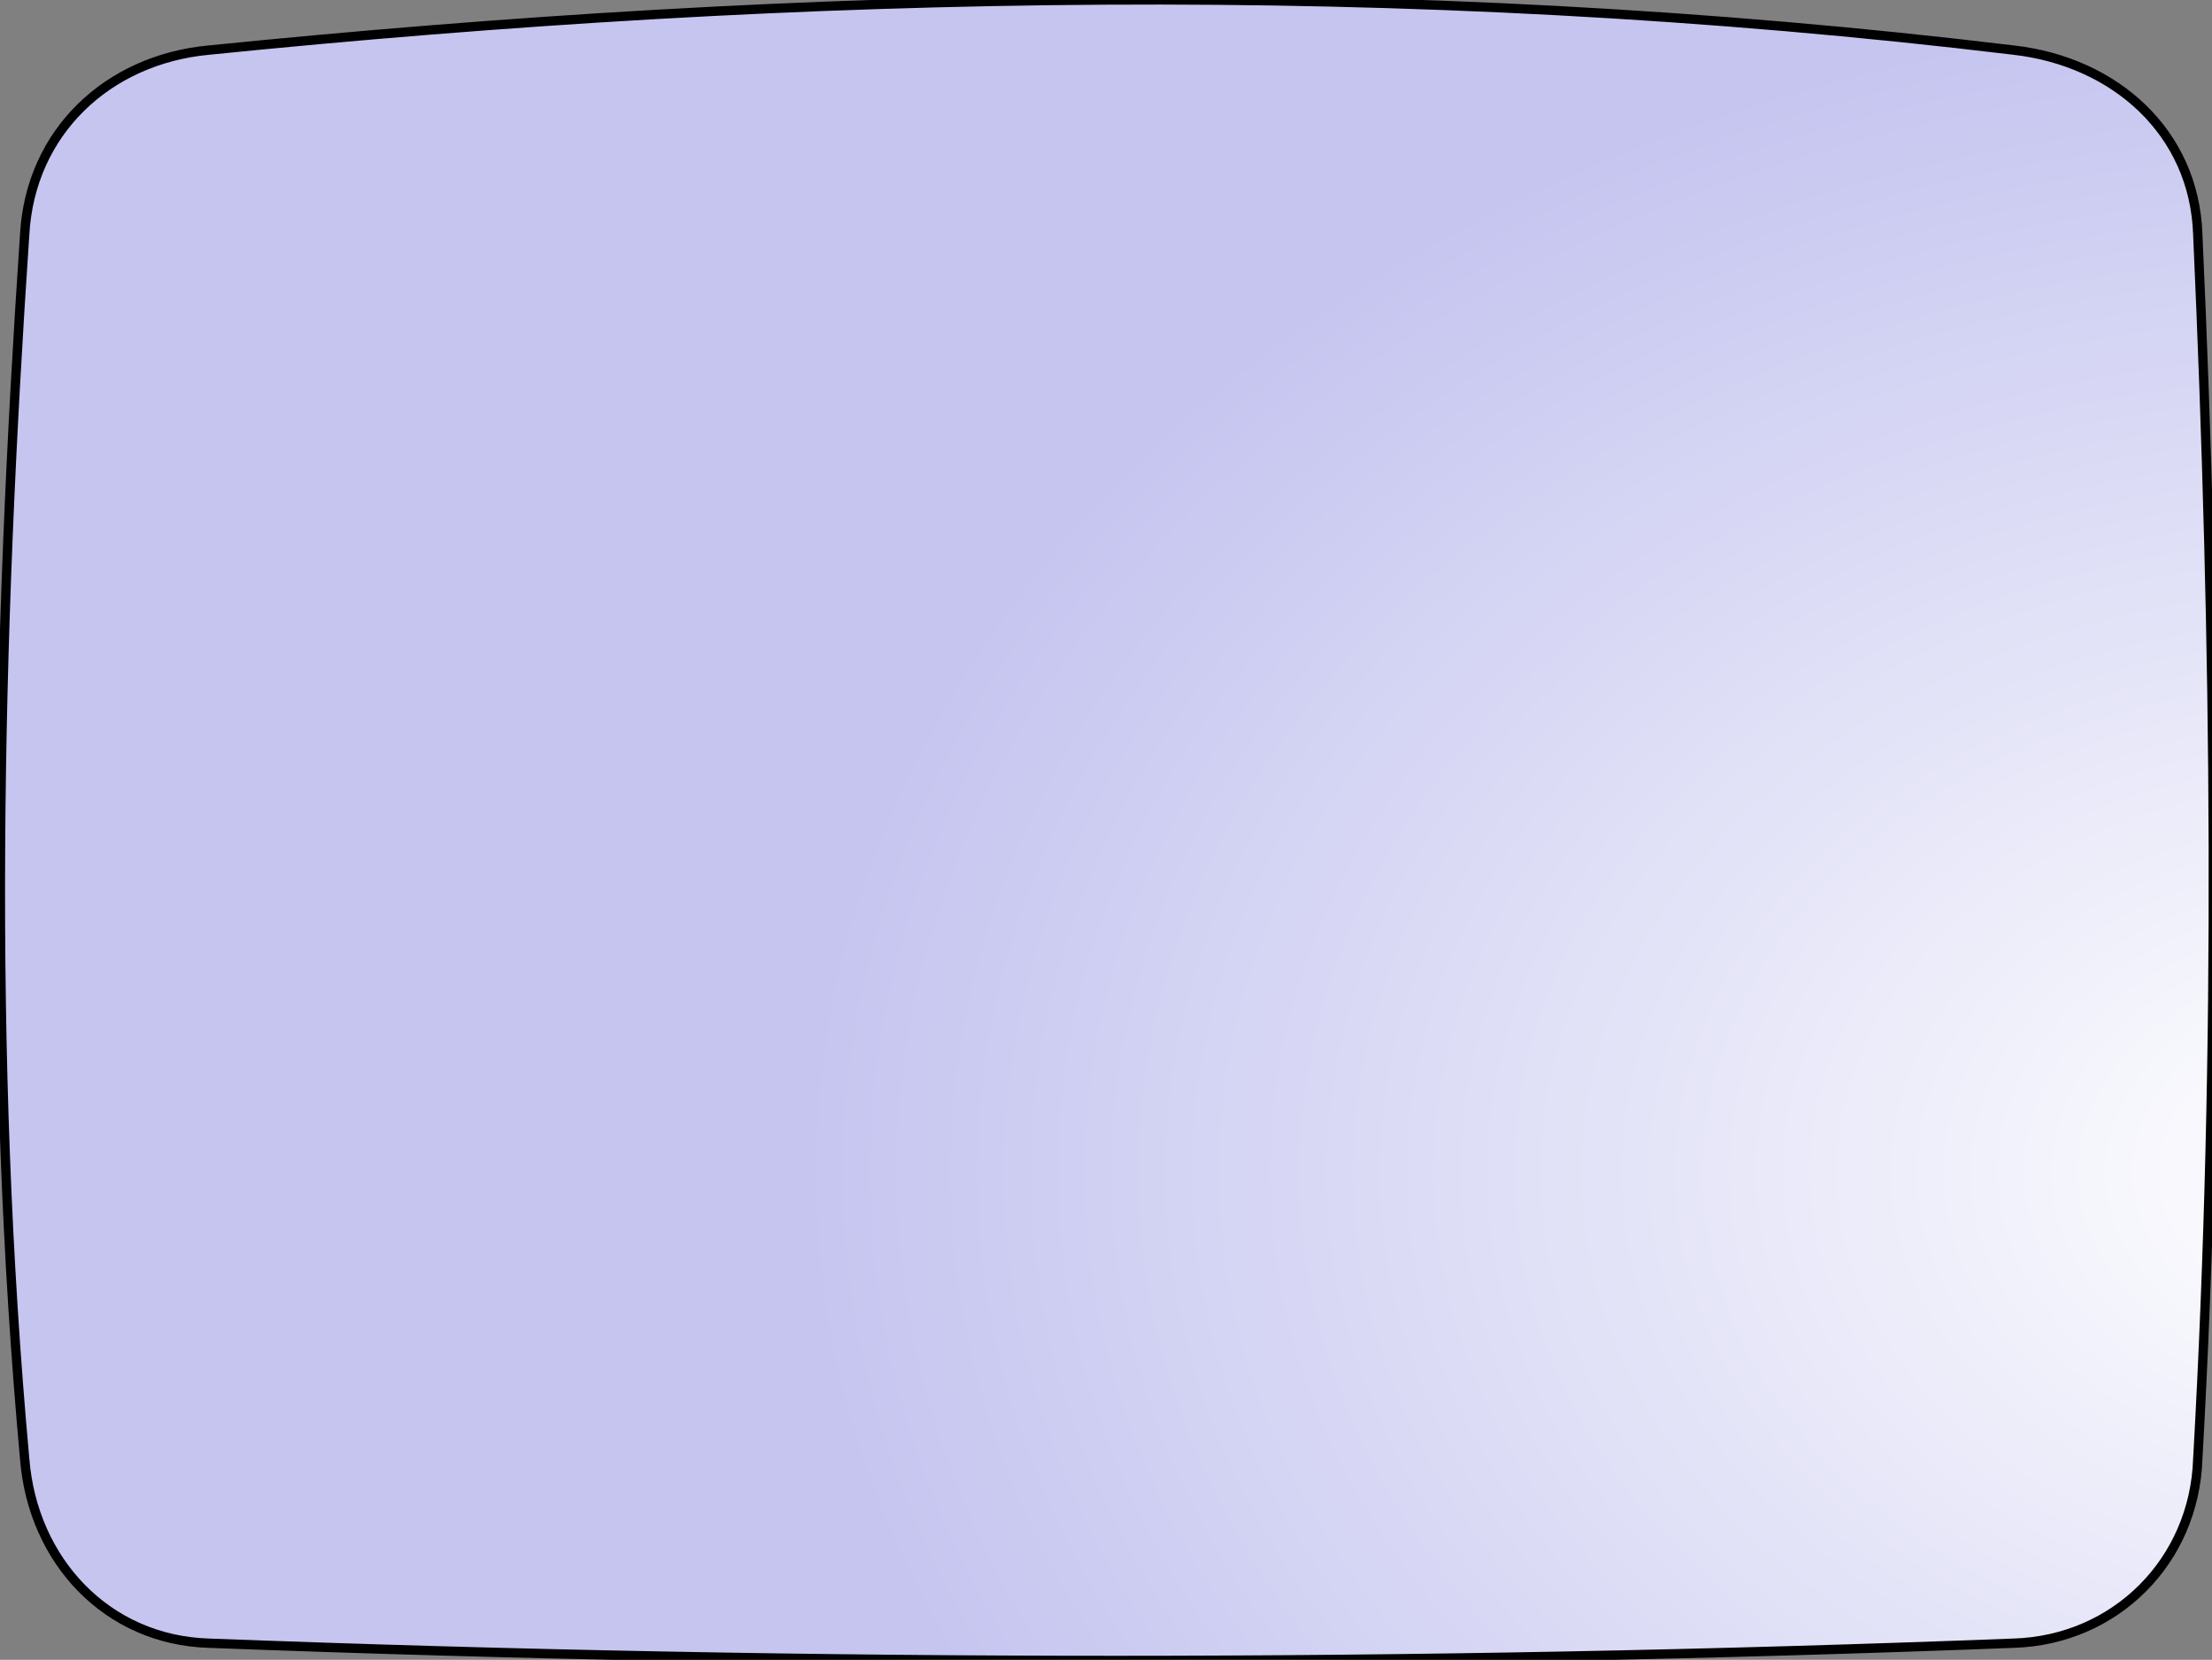 <!--Created with Inkscape (http://www.inkscape.org/)--><svg xmlns:dc="http://purl.org/dc/elements/1.1/" xmlns:cc="http://creativecommons.org/ns#" xmlns:rdf="http://www.w3.org/1999/02/22-rdf-syntax-ns#" xmlns="http://www.w3.org/2000/svg" xmlns:xlink="http://www.w3.org/1999/xlink" xmlns:sodipodi="http://sodipodi.sourceforge.net/DTD/sodipodi-0.dtd" xmlns:inkscape="http://www.inkscape.org/namespaces/inkscape" width="474.572" height="356.084" inkscape:version="0.91 r13725" sodipodi:docname="imageid_frame.svg"><rect width="100%" height="100%" fill="#808080" stroke="none"/><defs><radialGradient r="358.835" fy="291.247" fx="459.017" cy="291.247" cx="459.017" gradientTransform="matrix(1.154 0 0 .866 338.233 -2.385)" gradientUnits="userSpaceOnUse" id="b" xlink:href="#a" inkscape:collect="always"/><linearGradient id="a"><stop style="stop-color:#fff;stop-opacity:1" offset="0"/><stop style="stop-color:#c5c5f0;stop-opacity:1" offset="1"/></linearGradient></defs><sodipodi:namedview pagecolor="#ffffff" bordercolor="#666666" borderopacity="1.0" inkscape:pageopacity="0.0" inkscape:pageshadow="2" inkscape:zoom="1.4" inkscape:cx="245.78281" inkscape:cy="205.4397" inkscape:document-units="px" inkscape:current-layer="g711" showgrid="false" fit-margin-top="0" fit-margin-left="0" fit-margin-right="0" fit-margin-bottom="0" inkscape:window-width="1366" inkscape:window-height="748" inkscape:window-x="-2" inkscape:window-y="-3" inkscape:window-maximized="1"/><g style="font-size:12px" inkscape:label="Layer 1" inkscape:groupmode="layer"><path inkscape:connector-curvature="0" sodipodi:nodetypes="cssssssss" d="M295.963-48.533C268.961-46.015 248.537-26.657 247.01.42c-7.343 108.531-9.791 218.287 0 325.594 2.159 27.034 21.846 48.13 48.953 48.953 161.164 6.12 321.103 6.12 479.818 0 27.107-.836 48.036-21.848 48.953-48.953 6.12-108.531 4.896-217.063 0-325.594-.917-27.105-22.005-45.907-48.953-48.953-162.387-19.584-322.326-15.912-479.818 0z" style="font-size:12px;fill:url(#b);fill-rule:nonzero;fill-opacity:1;stroke:#000;stroke-opacity:1;stroke-width:2.479;stroke-miterlimit:4;stroke-dasharray:none" transform="matrix(.807 0 0 .807 -194.041 49.915)"/></g></svg>